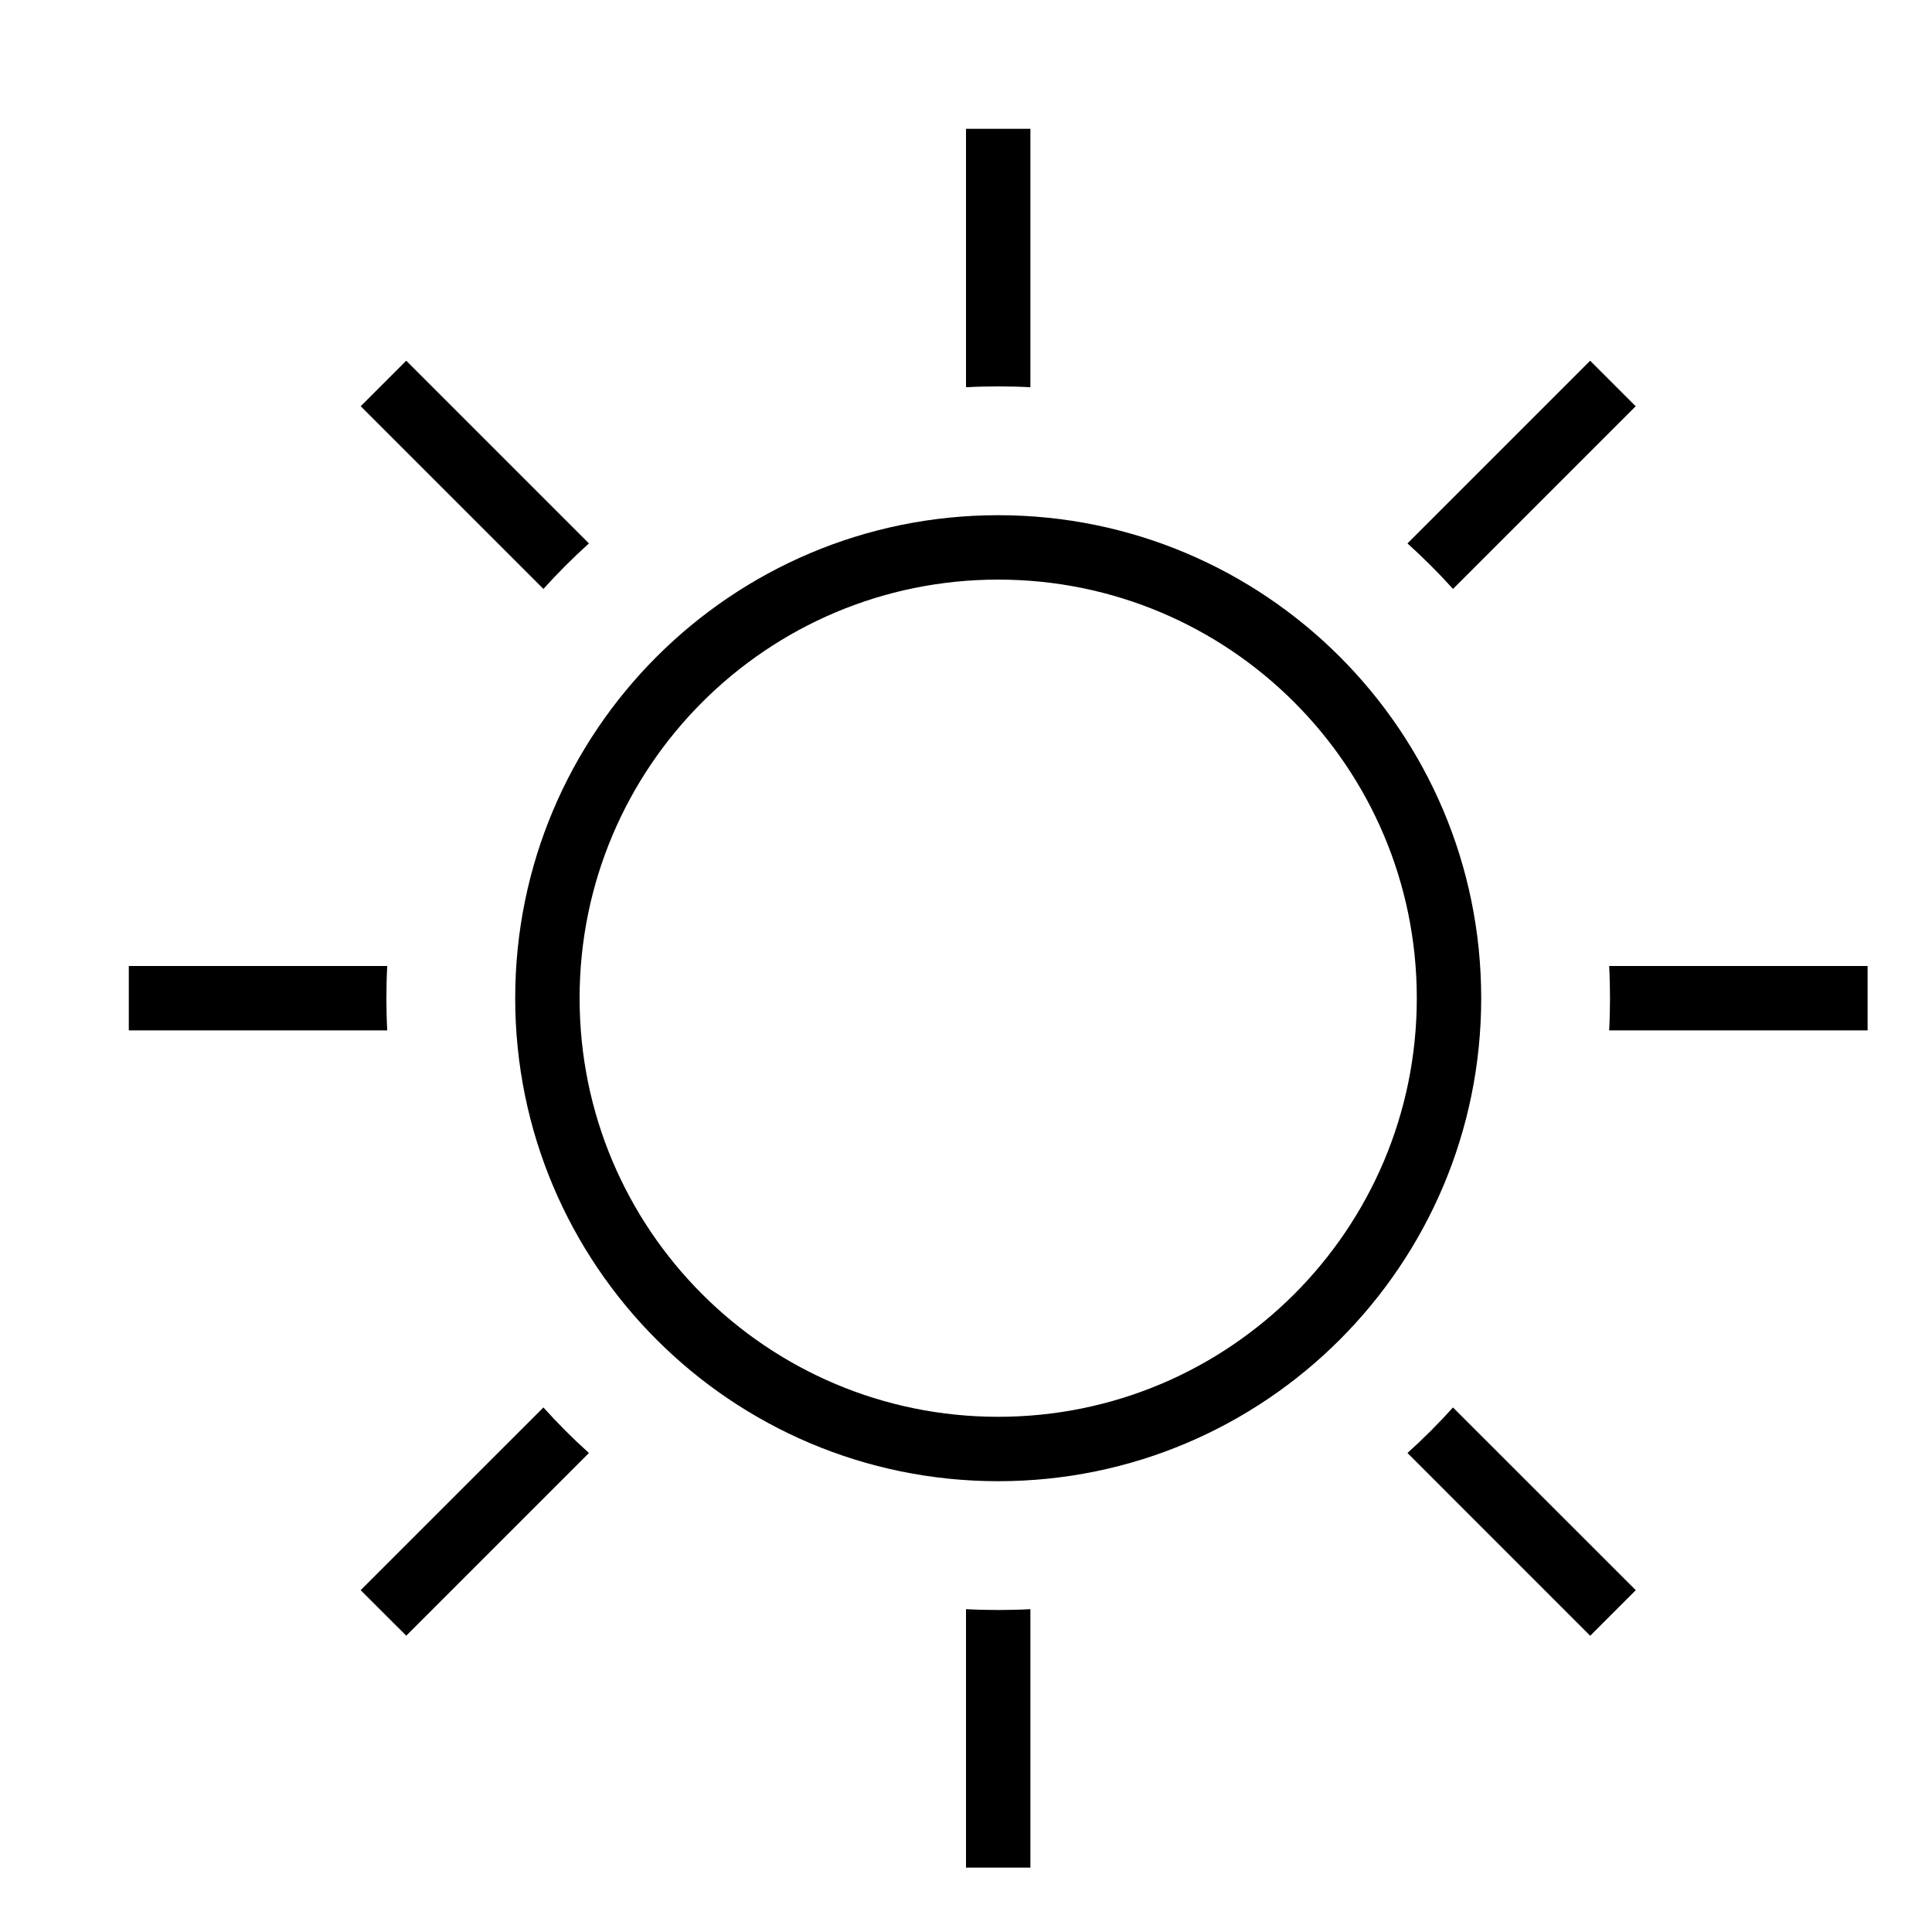 <svg width="30" height="30" viewBox="0 0 30 30" fill="none" xmlns="http://www.w3.org/2000/svg">
<path d="M15 29V24.987C15.166 24.996 15.332 25 15.5 25C15.668 25 15.834 24.996 16 24.987V29H15Z" fill="black"/>
<path d="M15.5 6C15.332 6 15.166 6.004 15 6.013V2H16V6.013C15.834 6.004 15.668 6 15.5 6Z" fill="black"/>
<path fill-rule="evenodd" clip-rule="evenodd" d="M15.5 23C19.642 23 23 19.642 23 15.5C23 11.358 19.642 8 15.5 8C11.358 8 8 11.358 8 15.5C8 19.642 11.358 23 15.5 23ZM15.5 22C19.09 22 22 19.09 22 15.5C22 11.91 19.09 9 15.5 9C11.91 9 9 11.91 9 15.5C9 19.09 11.91 22 15.5 22Z" fill="black"/>
<path d="M24.987 16C24.996 15.834 25 15.668 25 15.5C25 15.332 24.996 15.166 24.987 15H29V16H24.987Z" fill="black"/>
<path d="M6.013 16H2V15H6.013C6.004 15.166 6 15.332 6 15.5C6 15.668 6.004 15.834 6.013 16Z" fill="black"/>
<path d="M8.438 21.855L5.6 24.692L6.308 25.399L9.145 22.562C8.897 22.339 8.661 22.103 8.438 21.855Z" fill="black"/>
<path d="M21.855 8.438C22.102 8.661 22.339 8.897 22.562 9.145L25.399 6.308L24.692 5.601L21.855 8.438Z" fill="black"/>
<path d="M25.4 24.692L22.562 21.855C22.339 22.103 22.103 22.339 21.855 22.562L24.692 25.4L25.4 24.692Z" fill="black"/>
<path d="M6.308 5.601L9.145 8.438C8.898 8.661 8.661 8.898 8.438 9.145L5.601 6.308L6.308 5.601Z" fill="black"/>
</svg>
